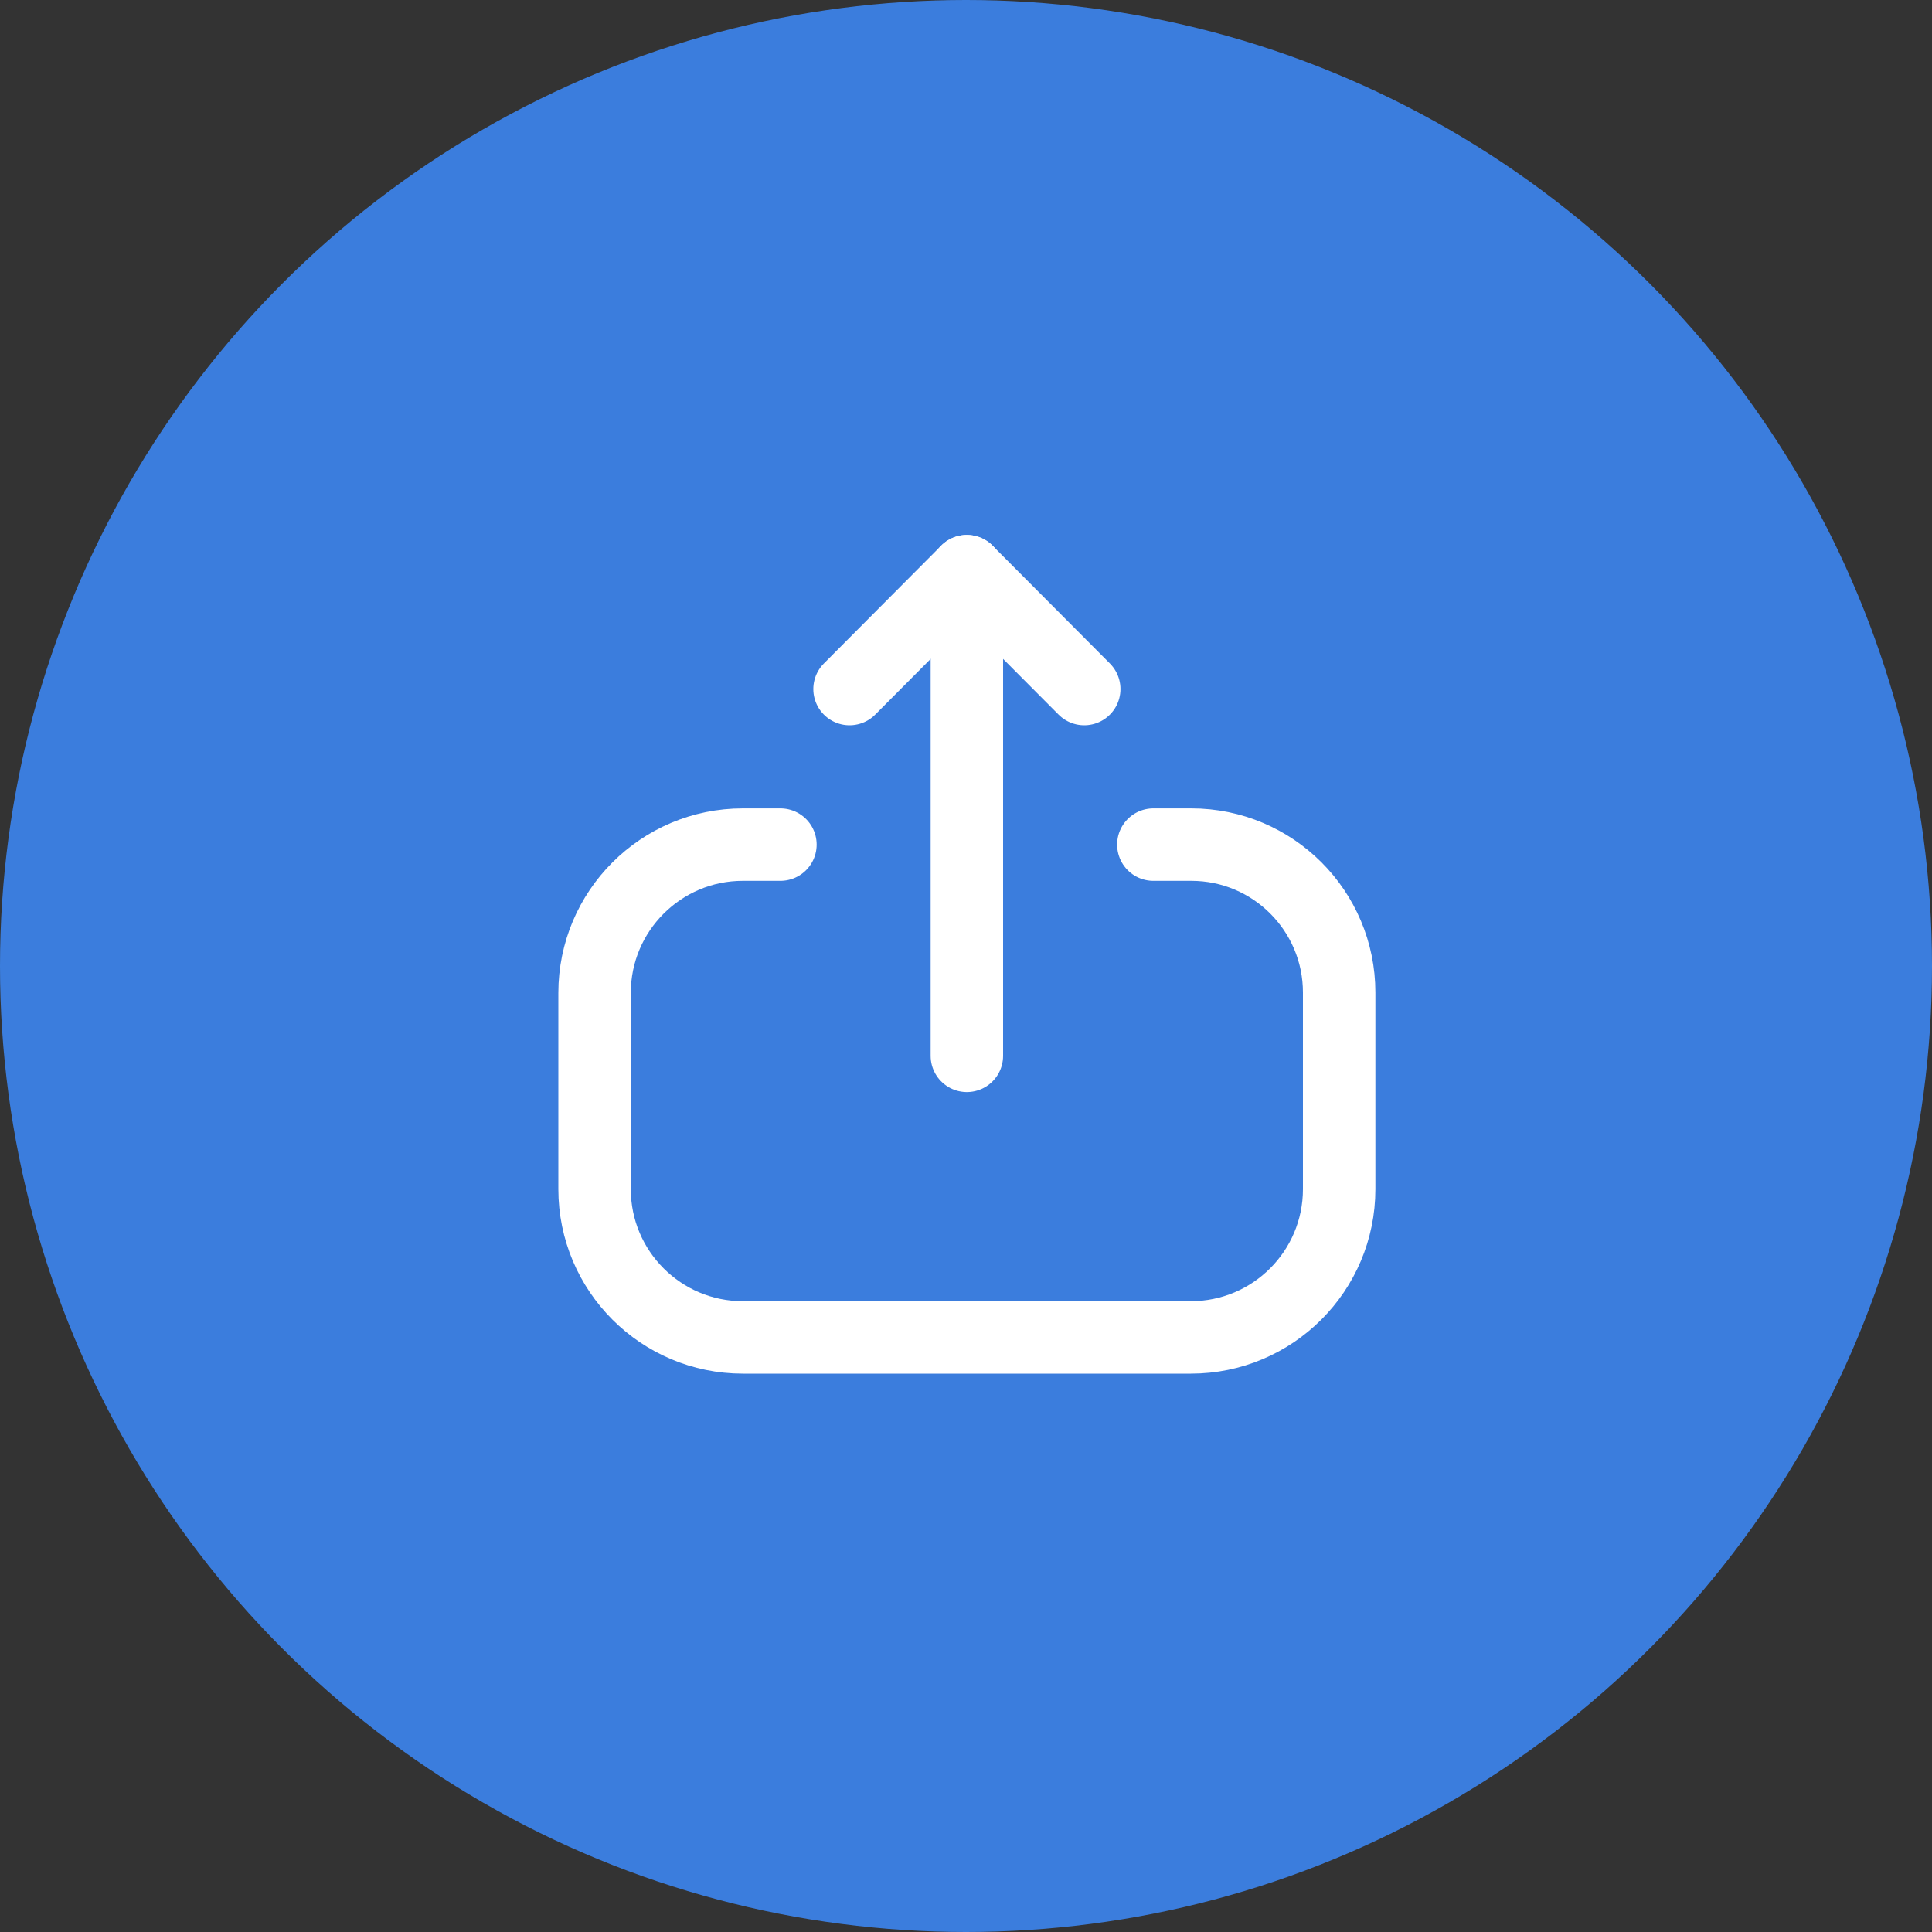 <svg width="40" height="40" viewBox="0 0 40 40" fill="none" xmlns="http://www.w3.org/2000/svg">
<rect x="0" y="0" width="40" height="40" fill="#333333" stroke="none"/>
<circle cx="20" cy="20" r="20" fill="#3B7DDD"/>
<path d="M16.158 17.487H15.38C13.685 17.487 12.31 18.862 12.31 20.557V24.62C12.31 26.315 13.685 27.69 15.38 27.69H24.655C26.351 27.69 27.726 26.315 27.726 24.62V20.549C27.726 18.858 26.355 17.487 24.665 17.487H23.879" stroke="white" stroke-width="1.5" stroke-linecap="round" stroke-linejoin="round"/>
<path d="M20.018 11.825V21.86" stroke="white" stroke-width="1.5" stroke-linecap="round" stroke-linejoin="round"/>
<path d="M17.589 14.266L20.018 11.826L22.448 14.266" stroke="white" stroke-width="1.5" stroke-linecap="round" stroke-linejoin="round"/>
</svg>

